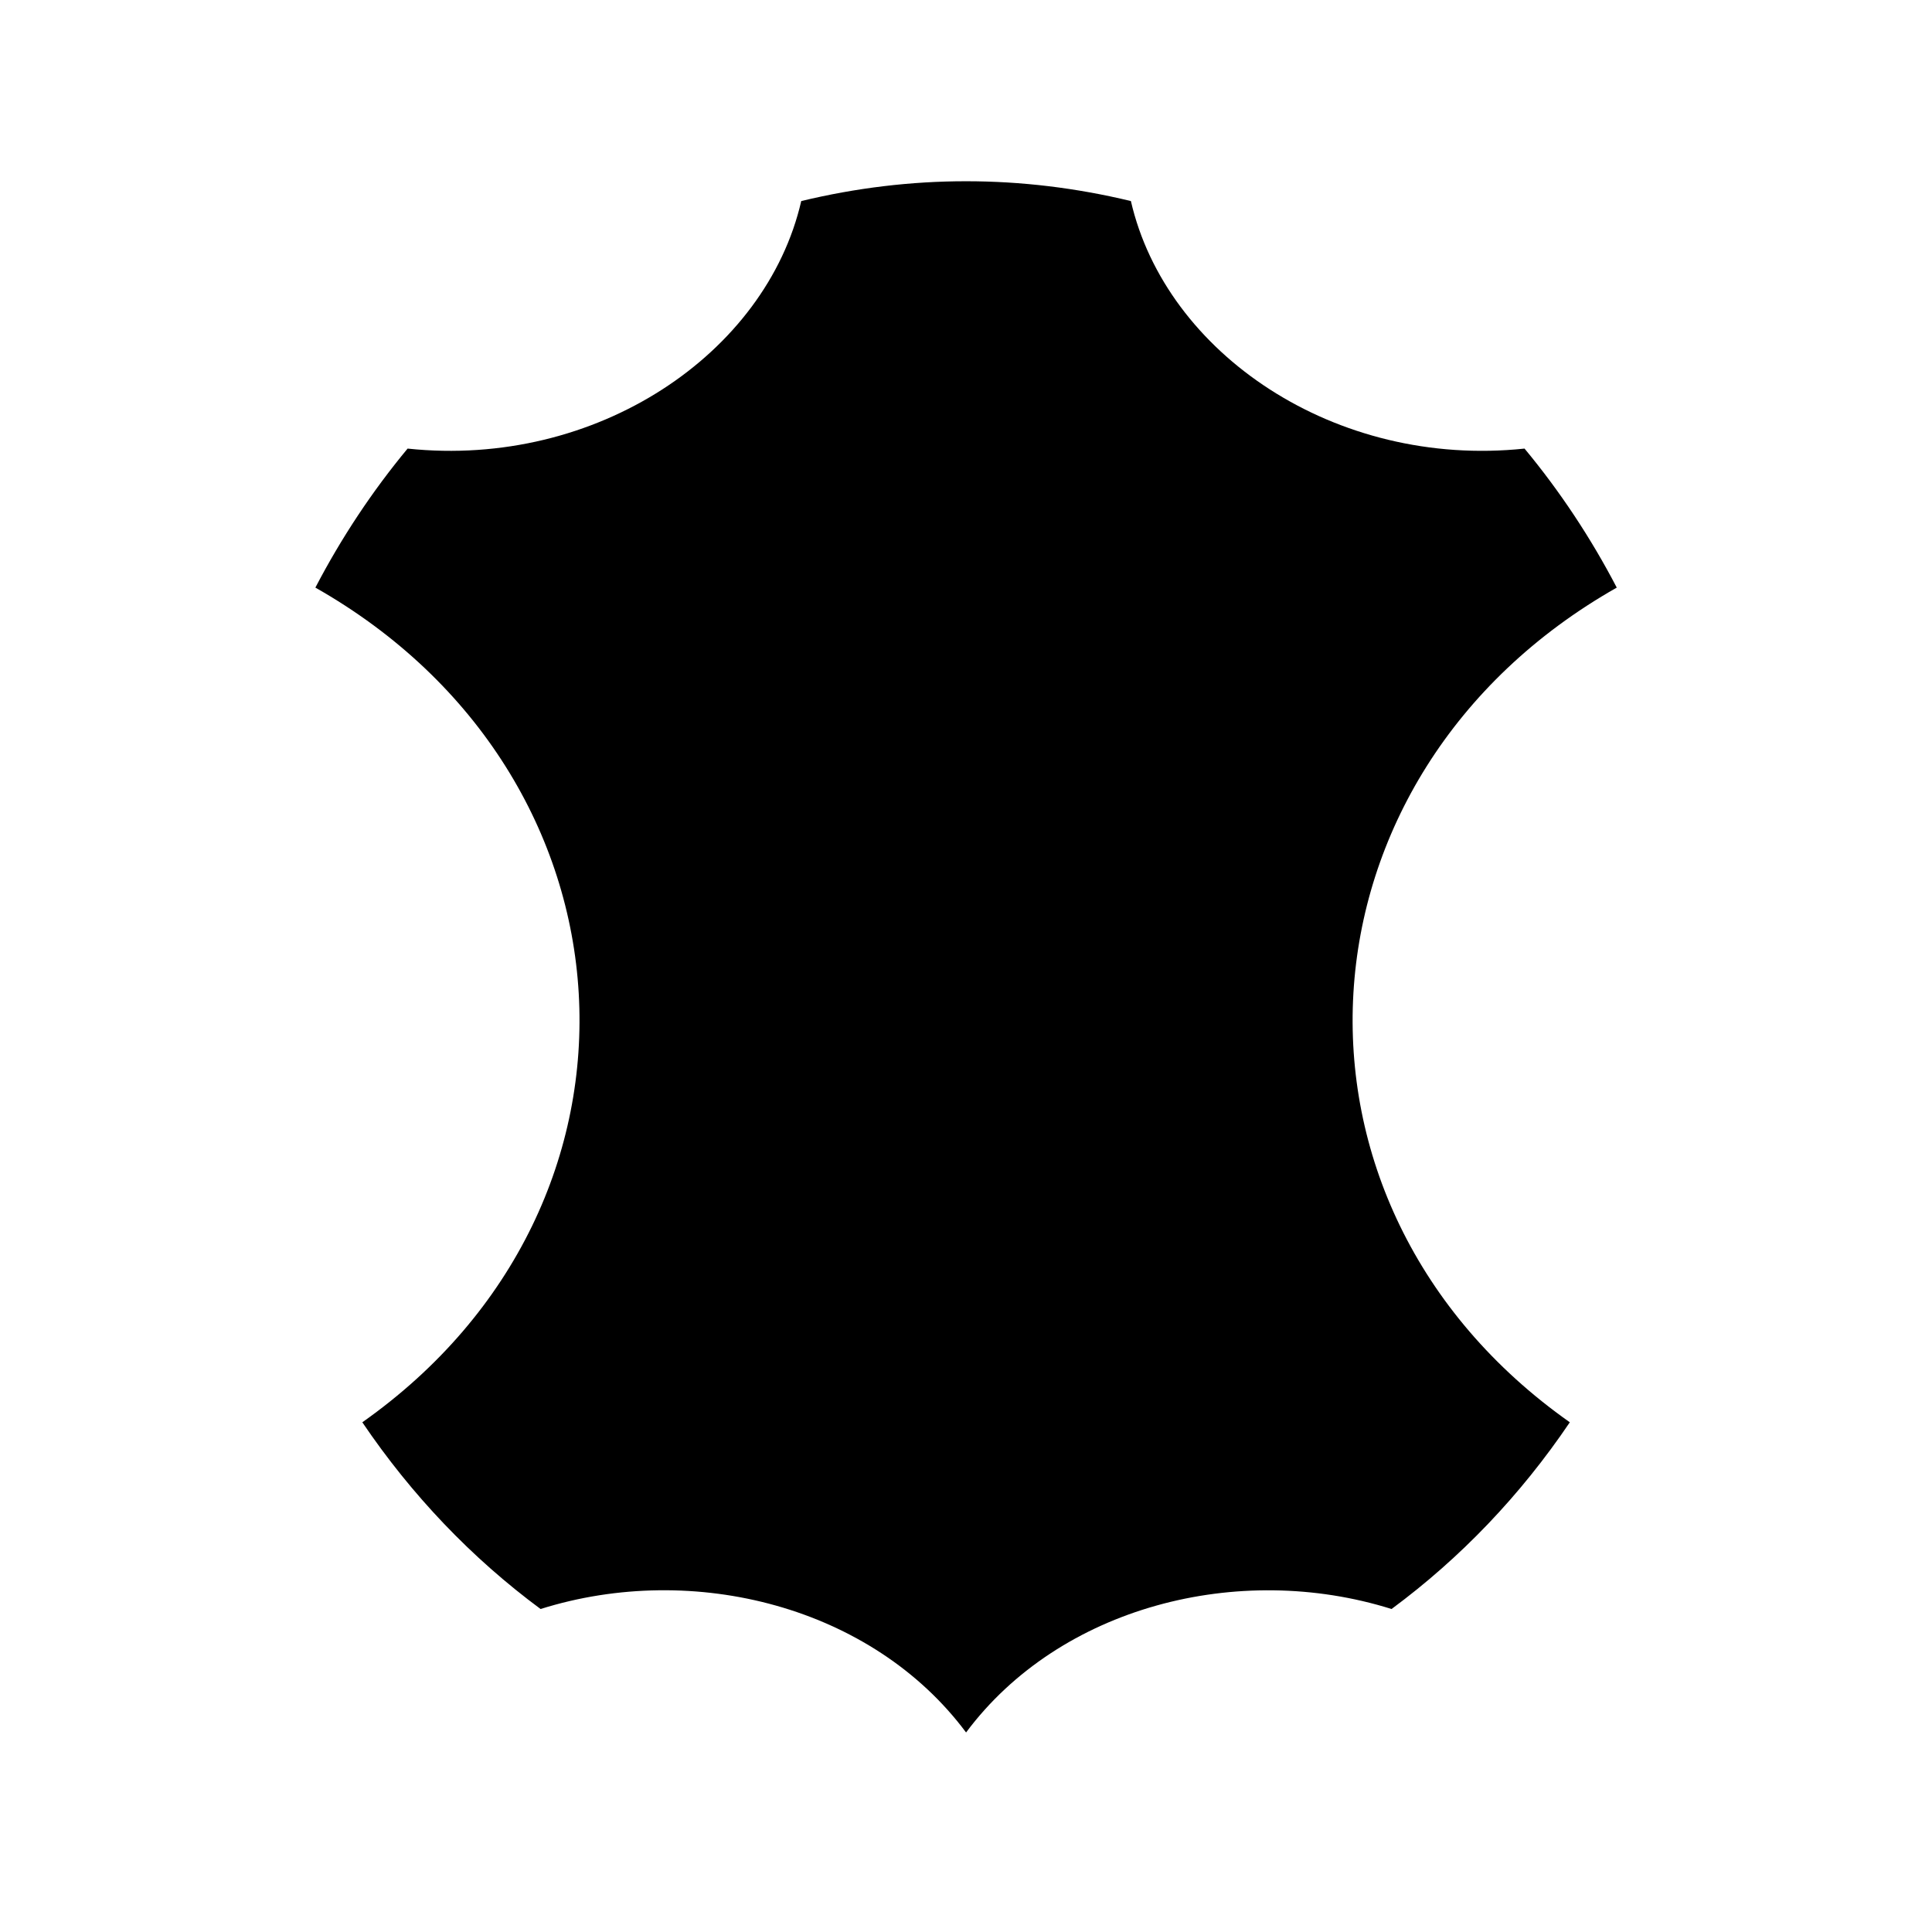 <?xml version="1.0" encoding="UTF-8"?>
<svg width="1200pt" height="1200pt" version="1.1" viewBox="0 0 1200 1200" xmlns="http://www.w3.org/2000/svg">
 <path d="m1004.2 364.97c-16.125-30.938-35.344-59.906-57.281-86.344-117.66 12.375-222.75-59.156-244.5-153.75-68.156-16.406-136.59-16.406-204.75 0-21.844 94.969-127.31 166.12-244.5 153.75-21.938 26.438-41.156 55.406-57.281 86.344 205.03 116.25 221.44 382.88 29.156 518.44 30.656 45.281 67.875 84.281 110.72 115.97 95.531-30 206.25-1.219 264.28 76.688 58.125-78 168.94-106.59 264.28-76.688 42.844-31.688 80.062-70.594 110.72-115.97-192.47-135.66-175.69-402.28 29.156-518.44z"/>
</svg>
